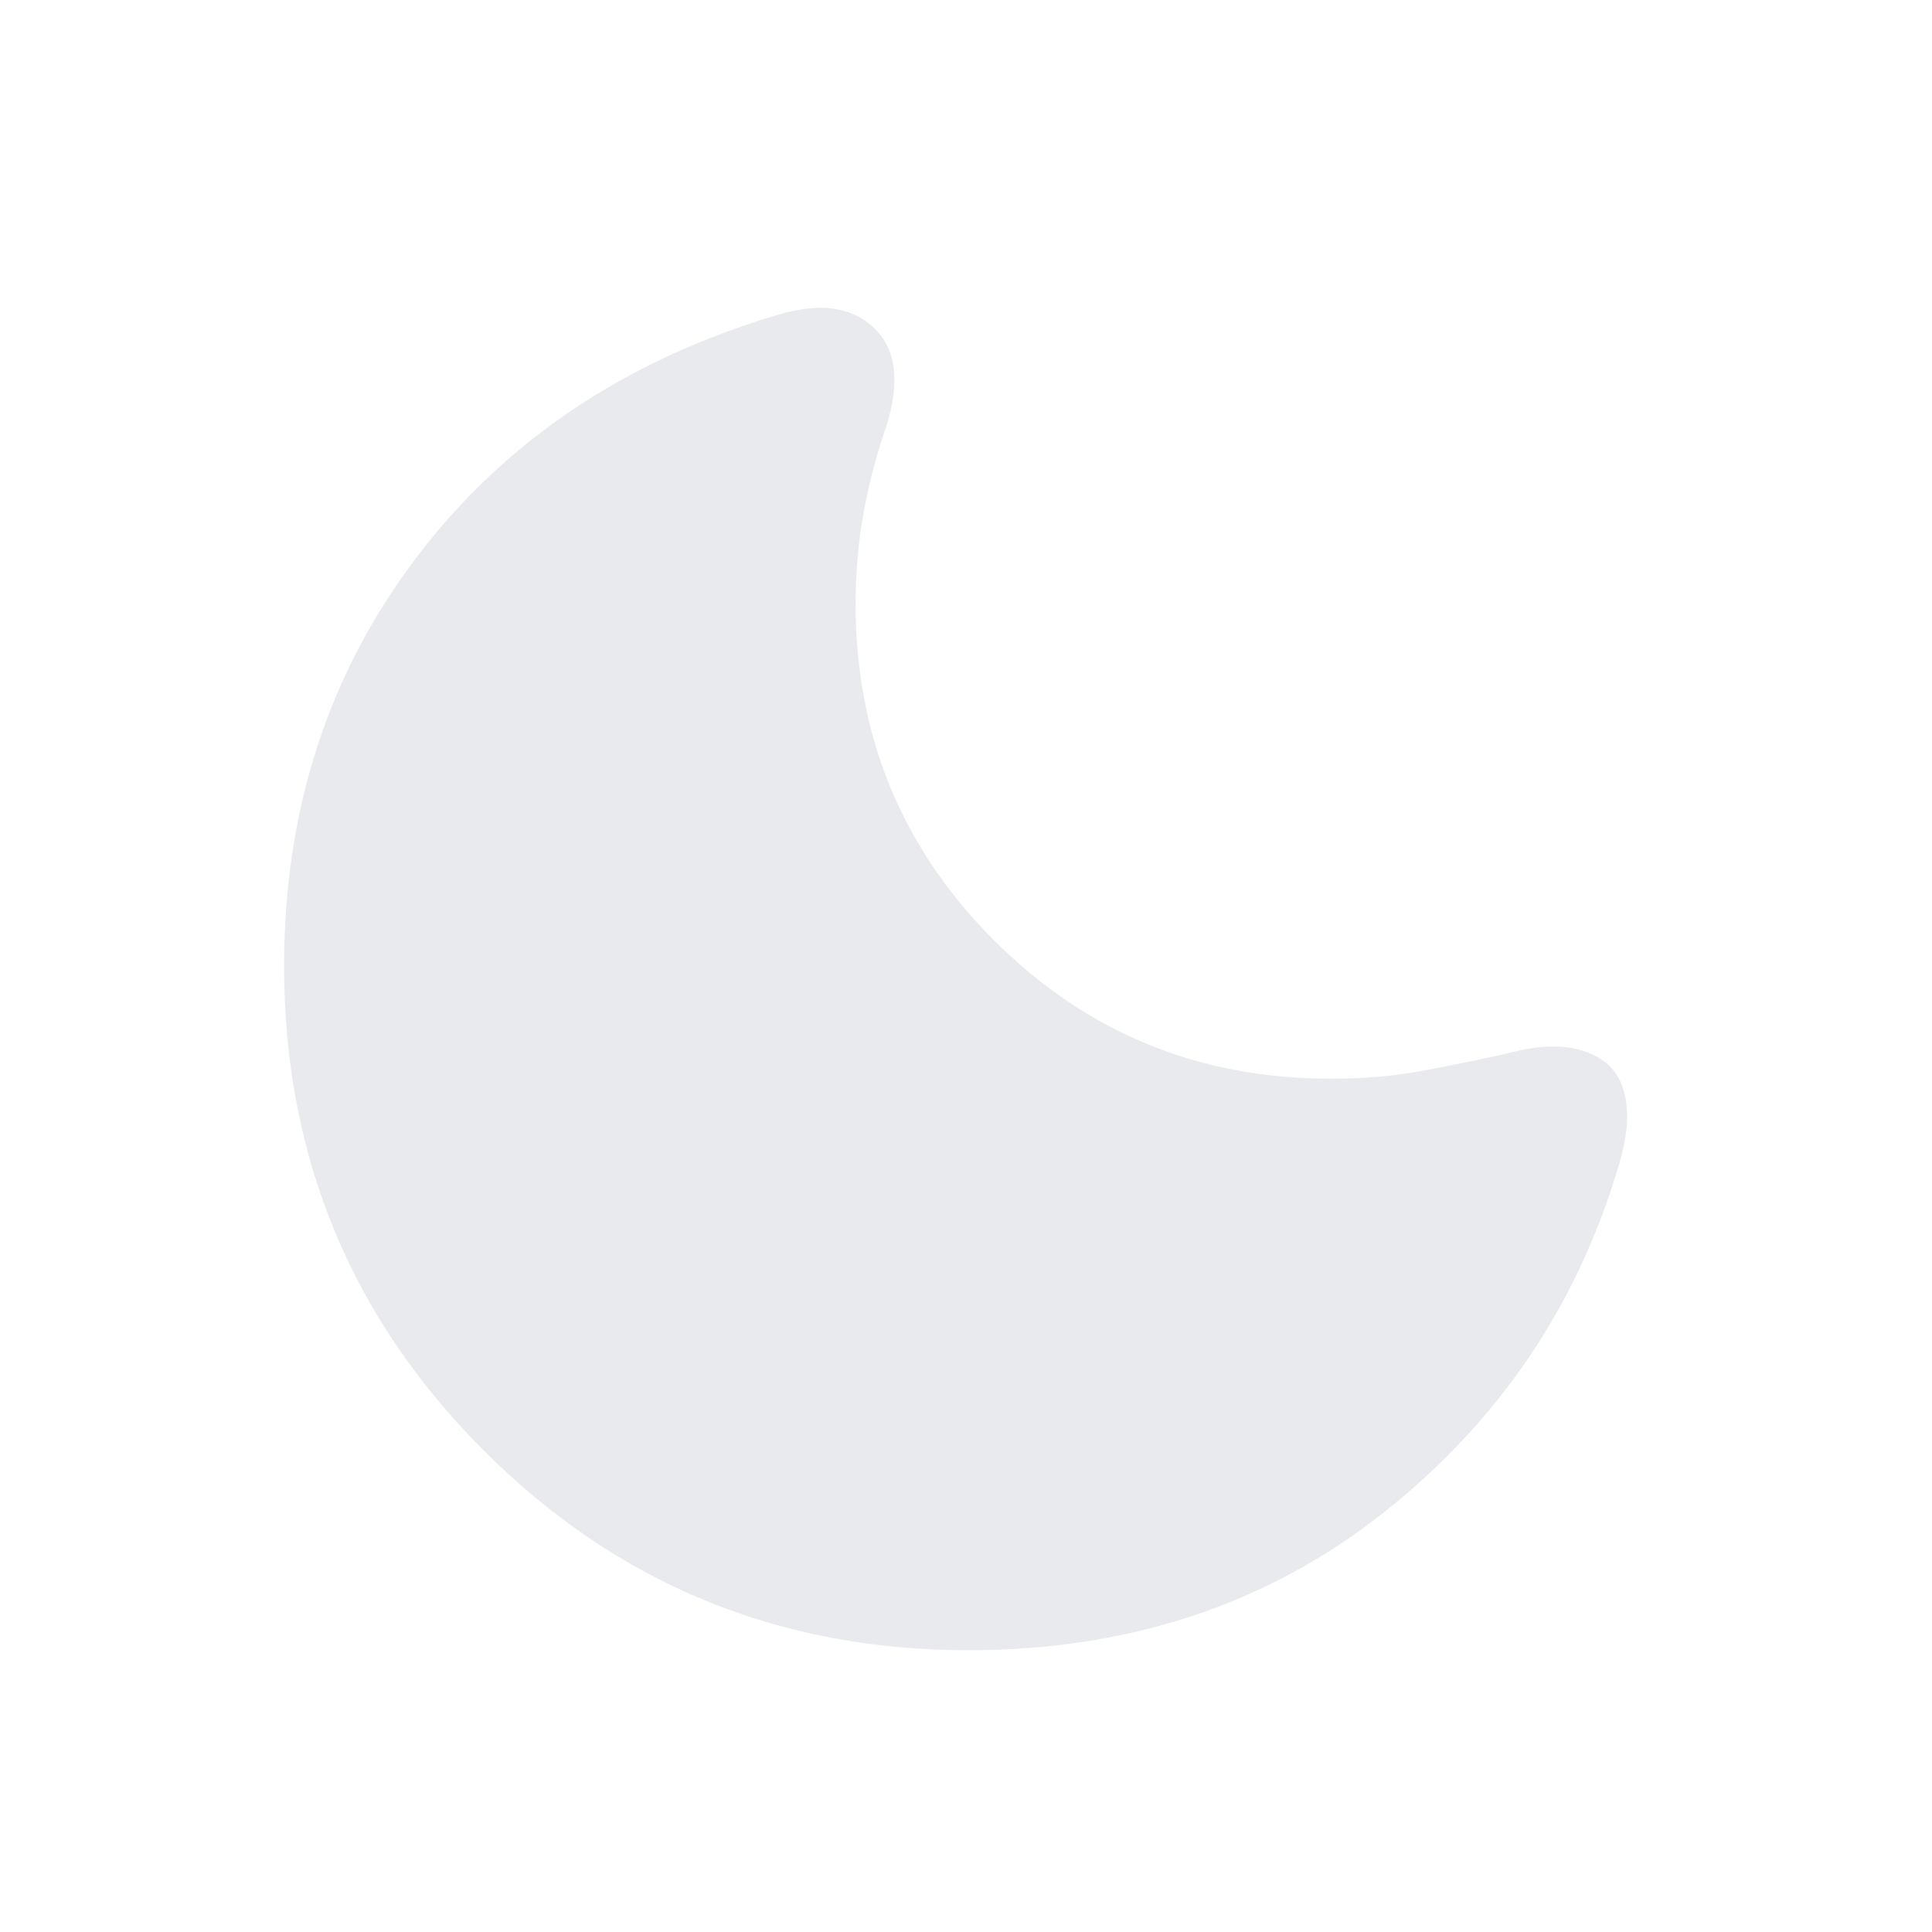 <svg xmlns="http://www.w3.org/2000/svg" height="48px" viewBox="0 -960 960 960" width="48px" fill="#e8eaed"><path d="M481.15-140q-141.53 0-240.76-99.23-99.23-99.23-99.23-240.77 0-116.15 65.65-202.84 65.65-86.7 179.27-120.62 18.07-5.38 30.53-2.73t20.08 11.73q7.23 8.46 7.69 21.35.46 12.88-5.61 29.8-6.69 20.31-10.16 41.04-3.46 20.73-3.46 42.27 0 98.46 68.77 167.23T661.15-424q25 0 46.77-4.11 21.77-4.12 40.31-8.27 18.15-4.93 30.69-3.16 12.54 1.77 20.23 8.62 7.31 6.85 8.96 19.15 1.66 12.31-3.34 29.46-30.85 105.62-117.35 173.96Q600.92-140 481.15-140Z"/></svg>